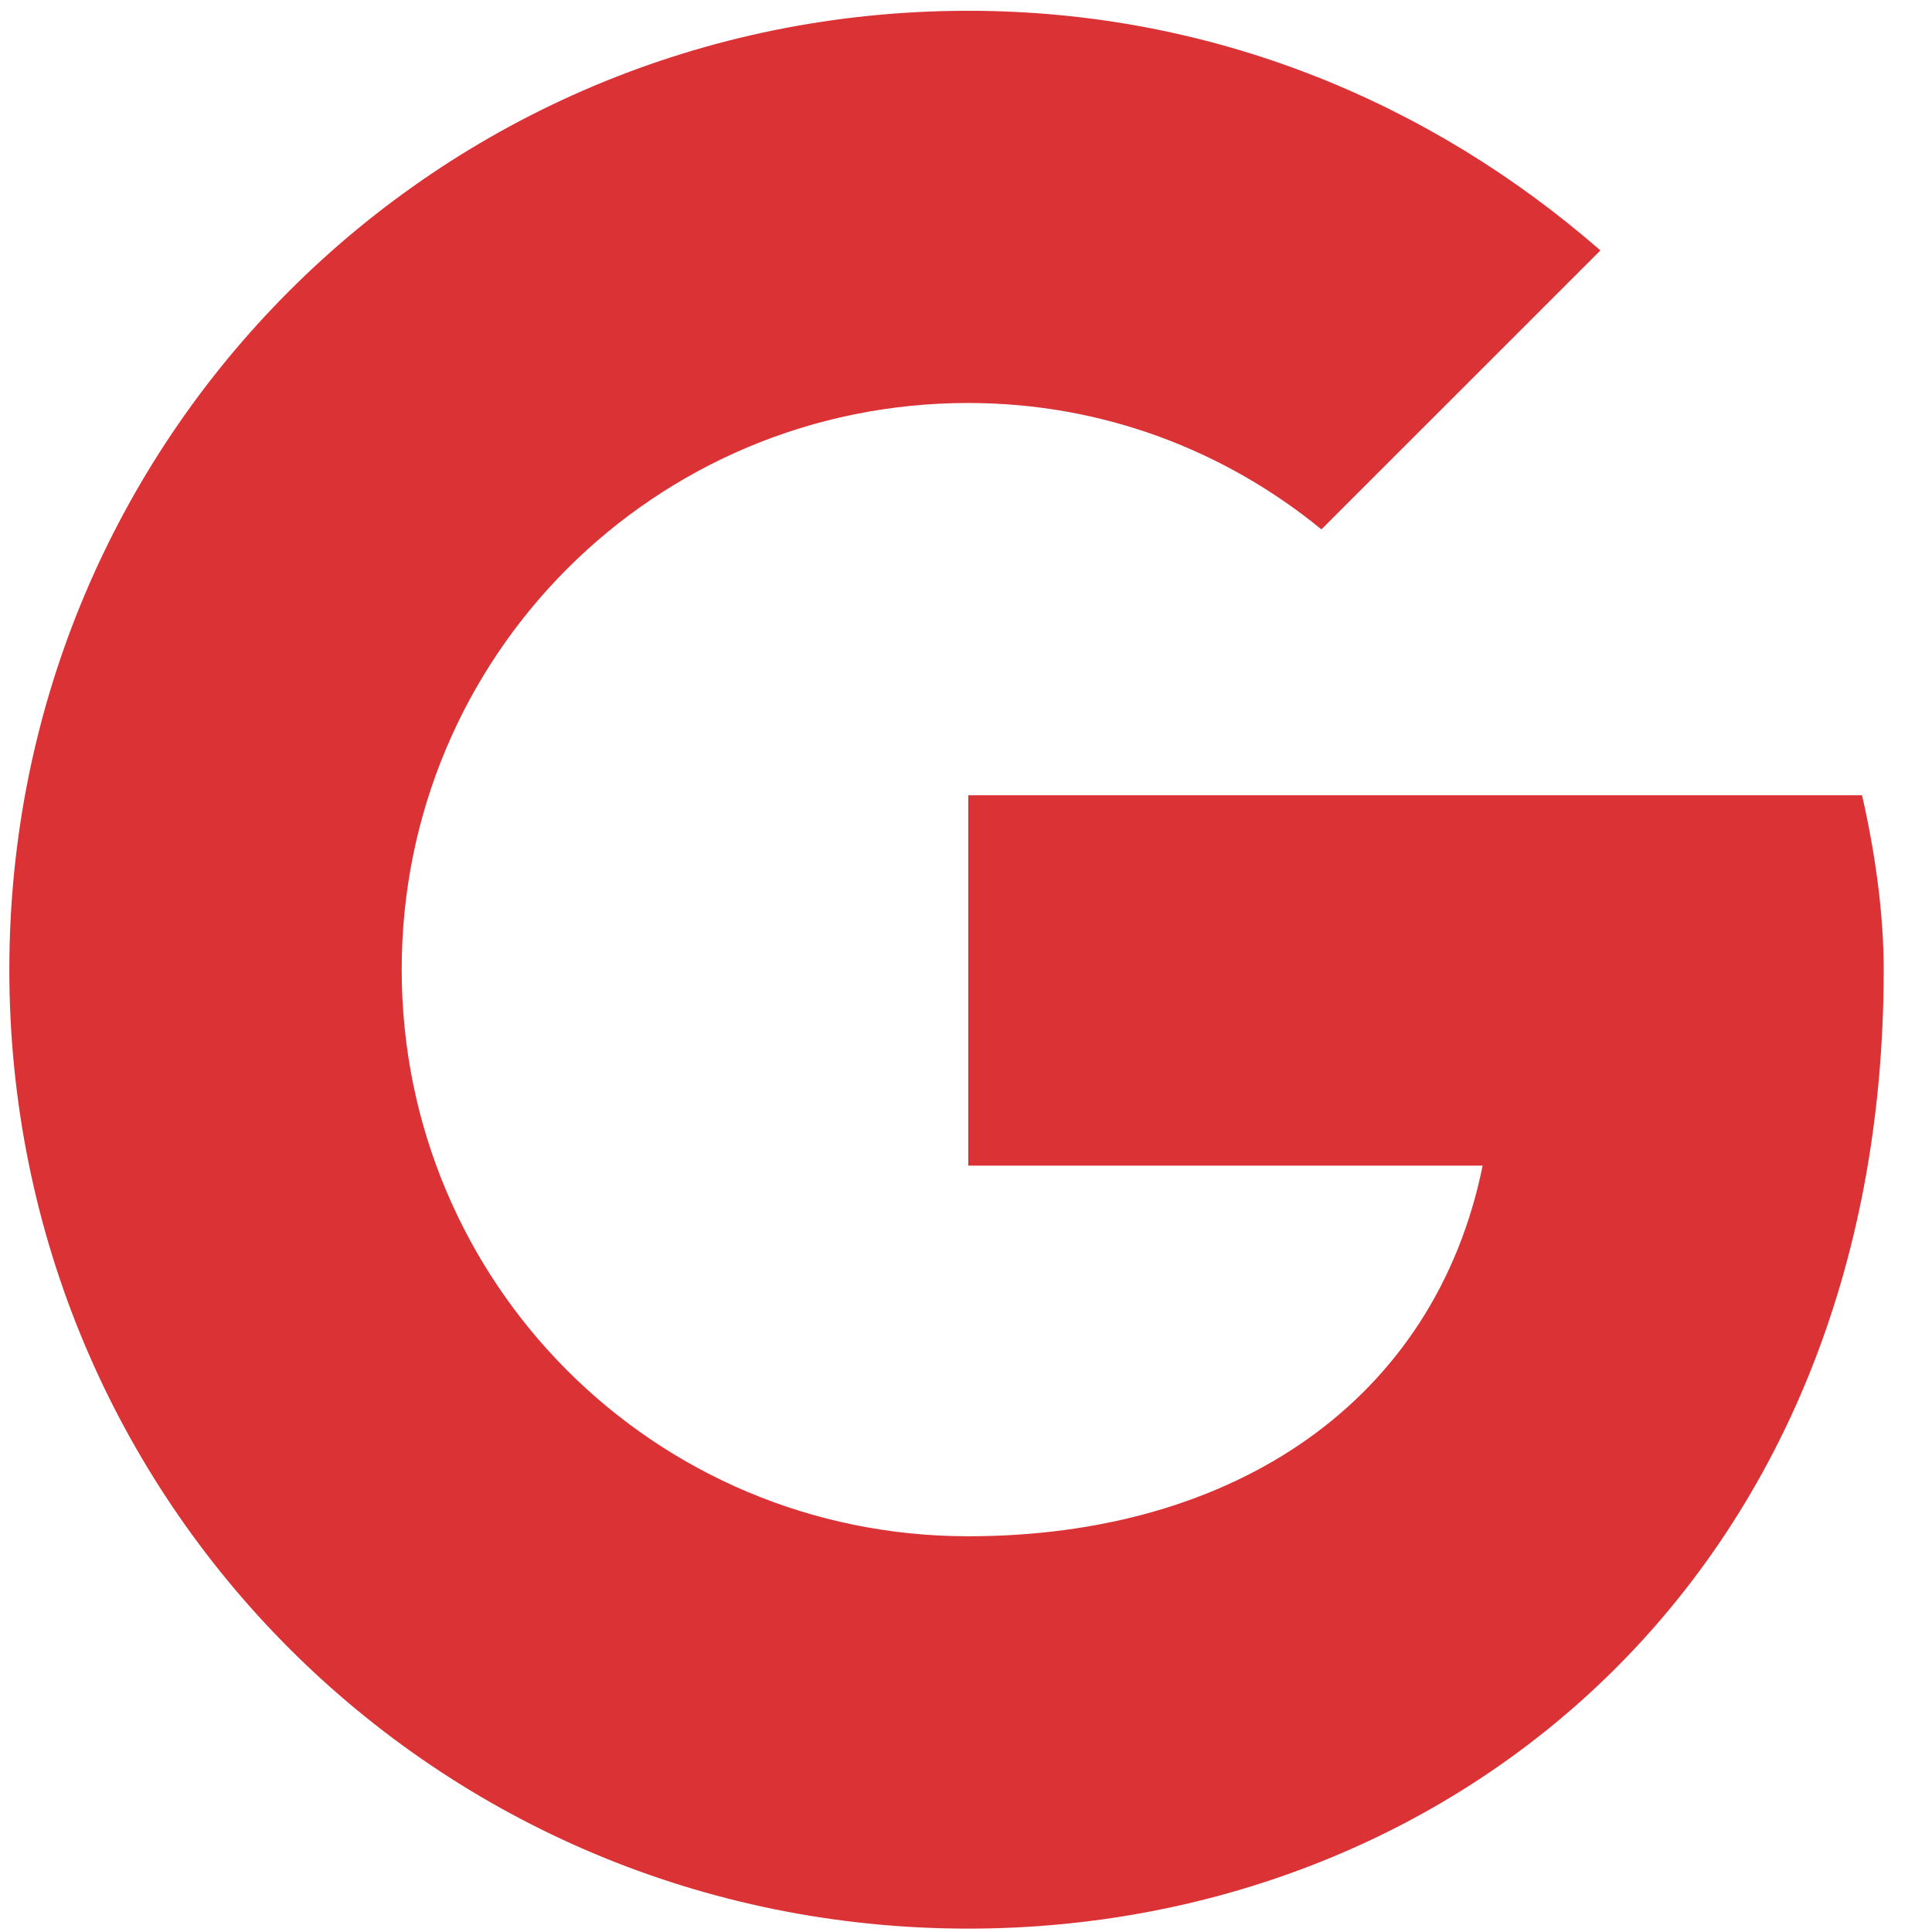 <svg width="24" height="24" viewBox="0 0 24 24" fill="#DB3236" xmlns="http://www.w3.org/2000/svg">
<path fill-rule="evenodd" clip-rule="evenodd" d="M23.131 9.879H12.028V14.48H18.418C17.823 17.404 15.334 19.084 12.028 19.084C8.131 19.084 4.99 15.943 4.99 12.044C4.99 8.147 8.131 5.006 12.028 5.006C13.707 5.006 15.224 5.602 16.415 6.576L19.881 3.111C17.77 1.27 15.062 0.134 12.028 0.134C5.423 0.134 0.116 5.439 0.116 12.046C0.116 18.652 5.422 23.958 12.028 23.958C17.984 23.958 23.4 19.626 23.4 12.046C23.4 11.342 23.292 10.583 23.131 9.879Z" />
</svg>

